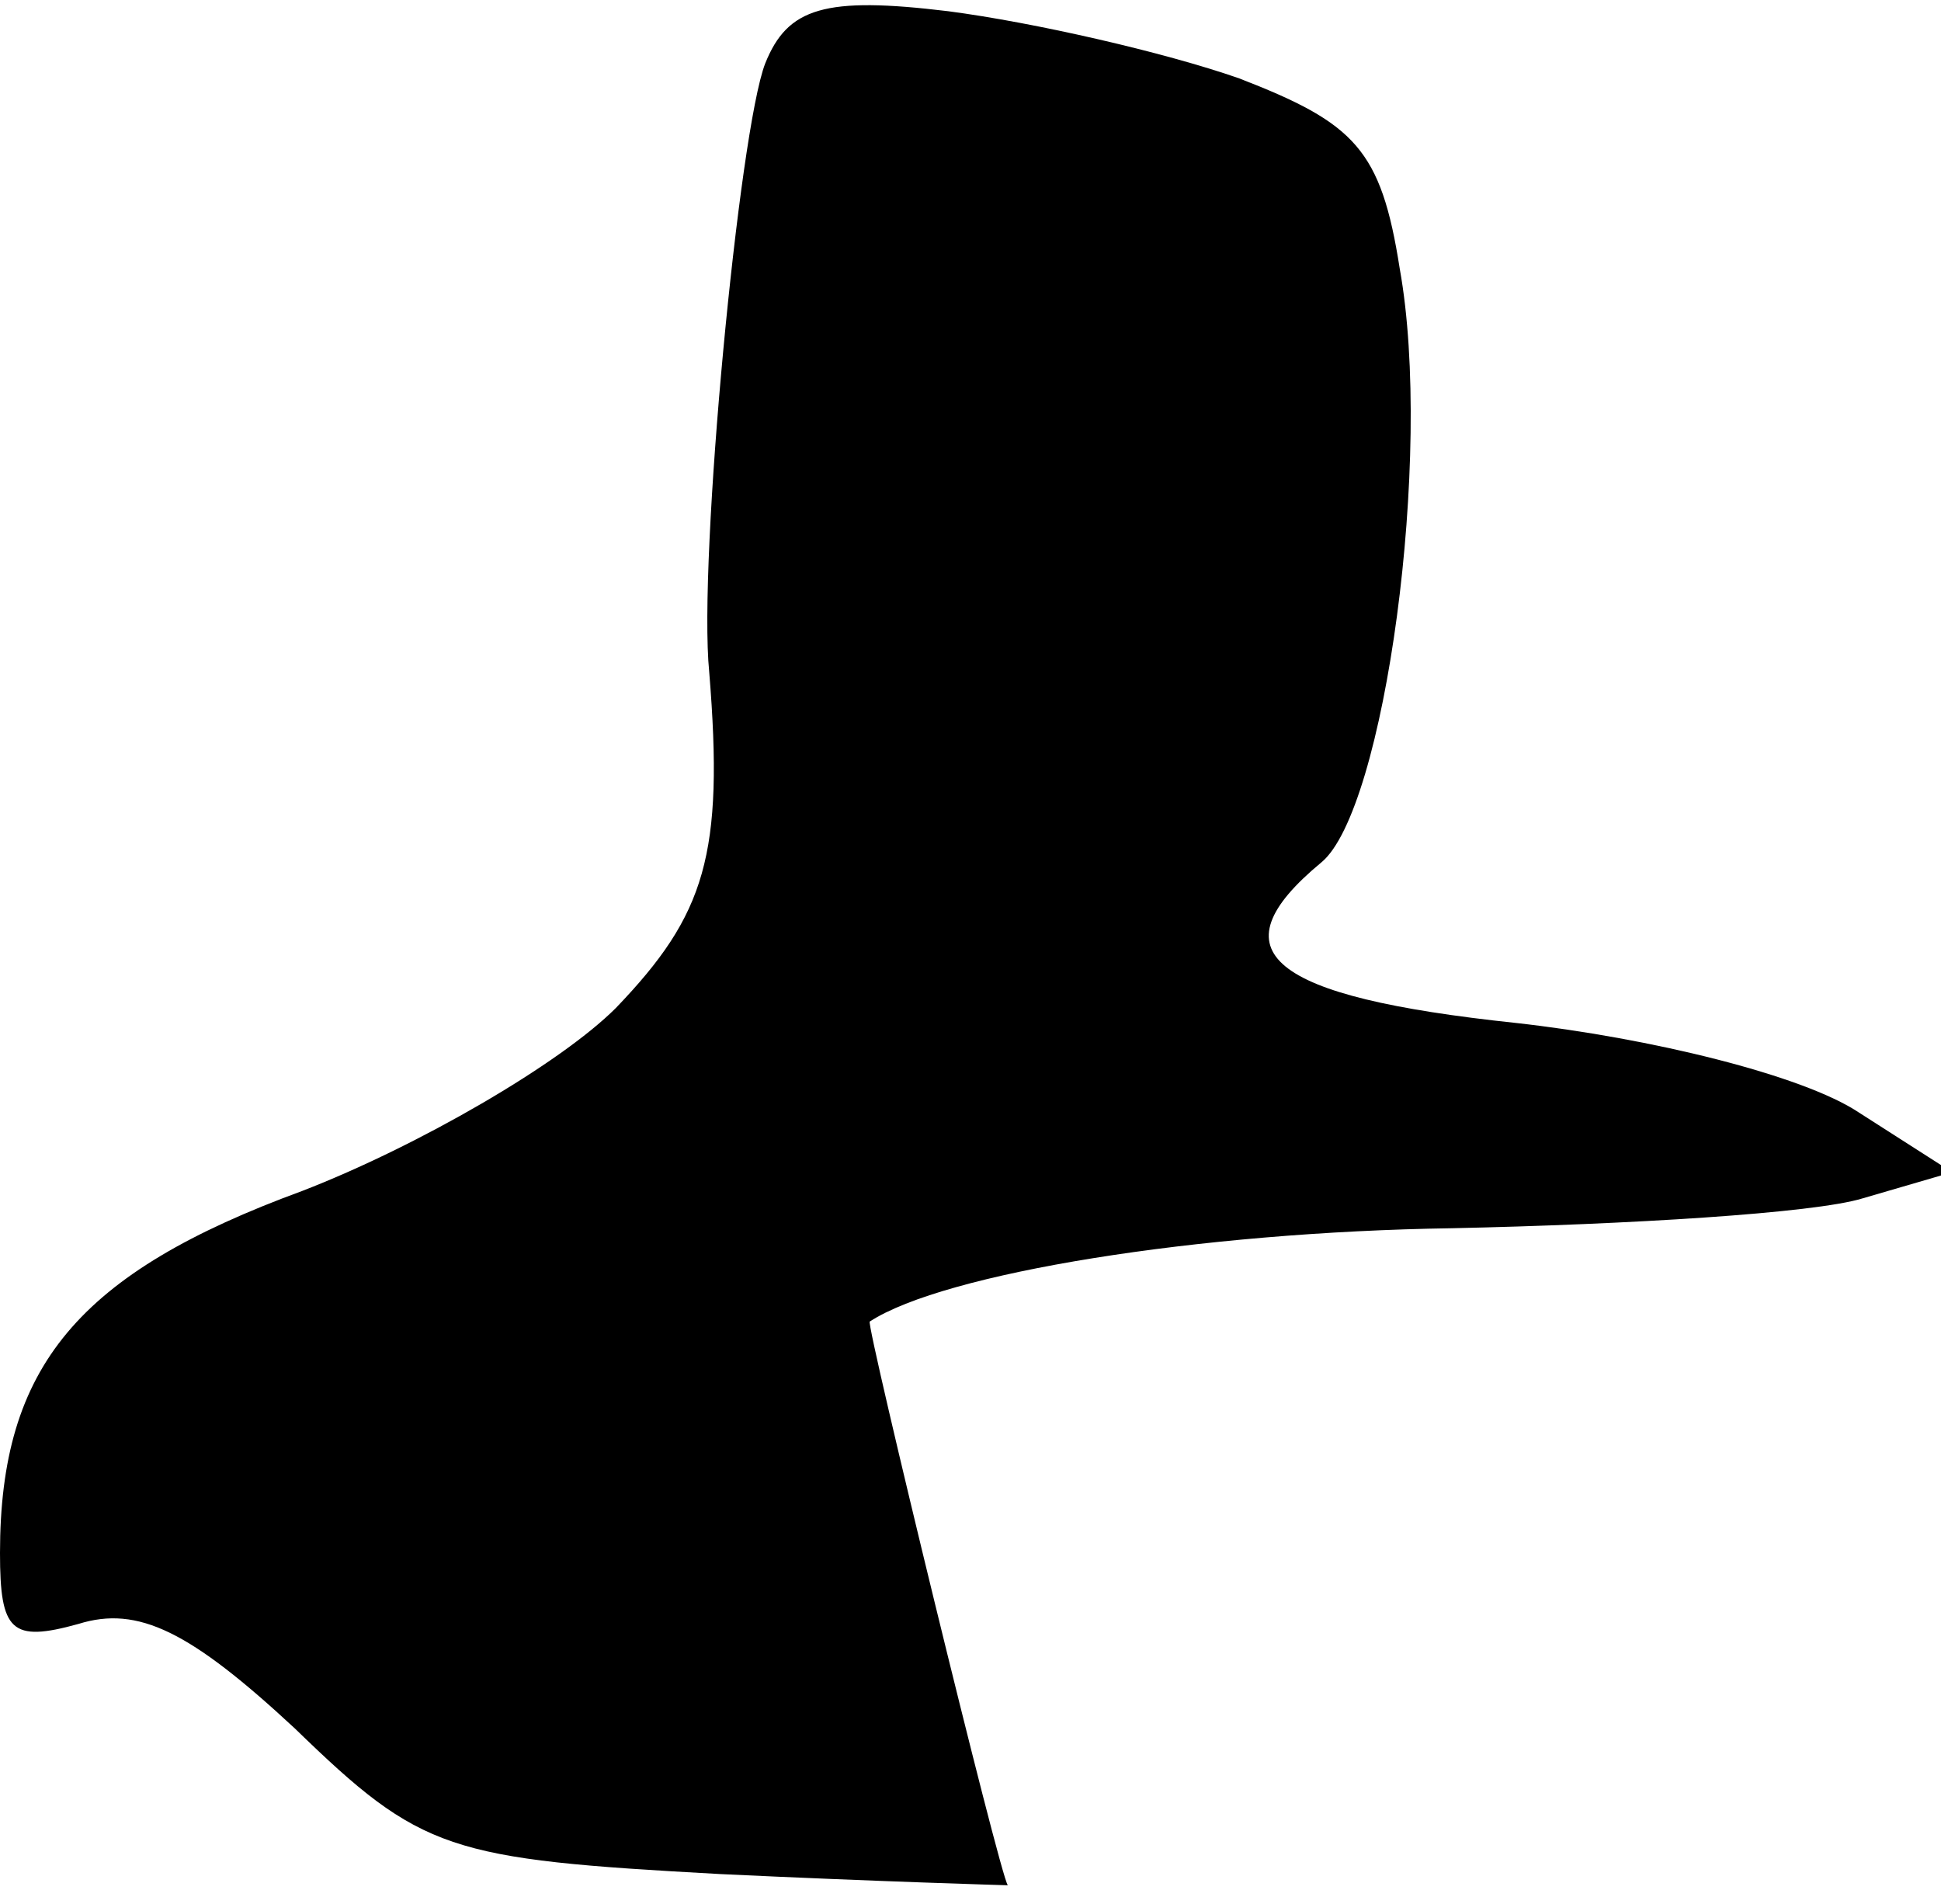 <?xml version="1.0" standalone="no"?>
<!DOCTYPE svg PUBLIC "-//W3C//DTD SVG 20010904//EN"
 "http://www.w3.org/TR/2001/REC-SVG-20010904/DTD/svg10.dtd">
<svg version="1.0" xmlns="http://www.w3.org/2000/svg"
 width="52pt" height="51pt" viewBox="0 0 52 51"
 preserveAspectRatio="xMidYMid meet">
<g transform="translate(0,51) scale(0.1,-0.1)"
fill="#000000" stroke="none">
<path fill="#000000" stroke="none" d="M205 493 c-7 -18 -18 -133 -15 -163 4
-49 -1 -65 -25 -90 -15 -15 -53 -37 -84 -49 -60 -22 -81 -47 -81 -97 0 -21 3
-24 21 -19 16 5 30 -2 58 -28 34 -33 41 -35 114 -39 42 -2 77 -3 77 -3 -2 2
-38 150 -37 151 20 13 88 24 156 25 47 1 97 4 110 8 l24 7 -25 16 c-15 10 -56
20 -92 24 -66 7 -81 19 -52 43 17 14 30 109 21 159 -5 32 -12 39 -43 51 -20 7
-55 15 -78 18 -33 4 -43 1 -49 -14z"/>
</g>
</svg>
